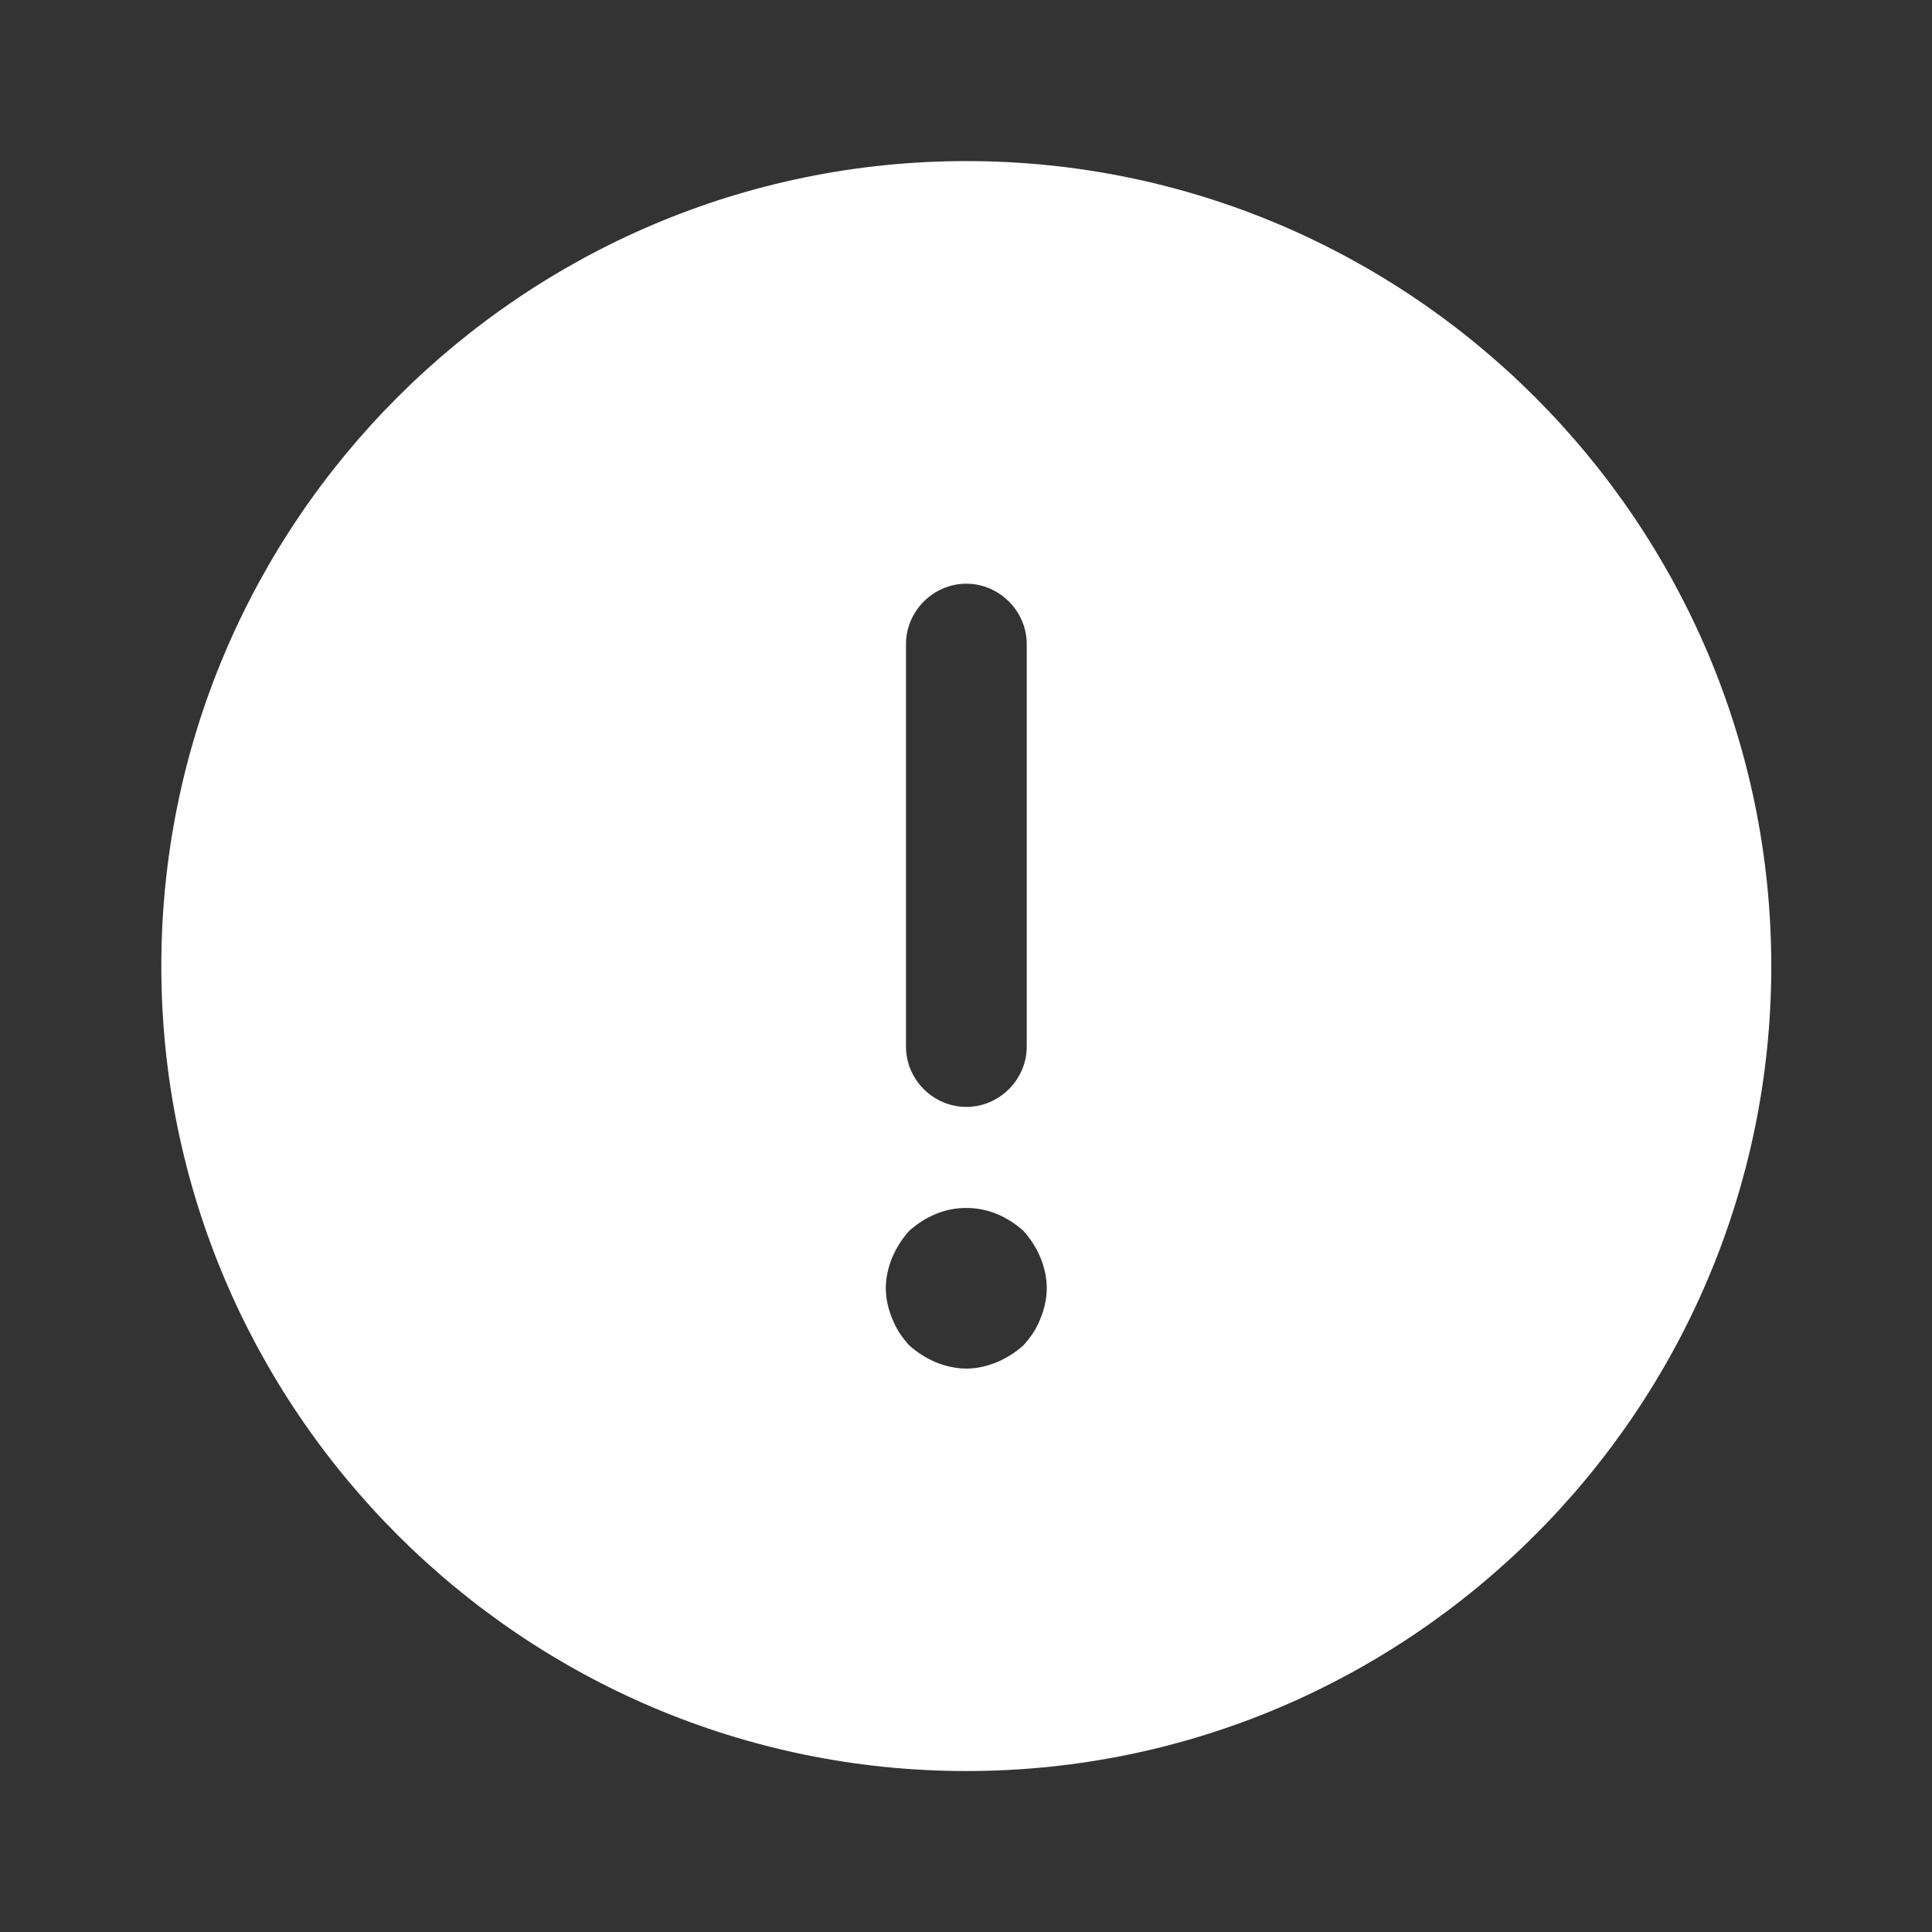 <svg width="16" height="16" viewBox="0 0 16 16" fill="none" xmlns="http://www.w3.org/2000/svg">
<rect x="0" y="0" width="16" height="16" fill="#333333" stroke="none"/>
<path d="M8.003 1.334C4.329 1.334 1.336 4.327 1.336 8.001C1.336 11.674 4.329 14.667 8.003 14.667C11.676 14.667 14.669 11.674 14.669 8.001C14.669 4.327 11.676 1.334 8.003 1.334ZM7.503 5.334C7.503 5.061 7.729 4.834 8.003 4.834C8.276 4.834 8.503 5.061 8.503 5.334V8.667C8.503 8.941 8.276 9.167 8.003 9.167C7.729 9.167 7.503 8.941 7.503 8.667V5.334ZM8.616 10.921C8.583 11.007 8.536 11.074 8.476 11.141C8.409 11.201 8.336 11.247 8.256 11.281C8.176 11.314 8.089 11.334 8.003 11.334C7.916 11.334 7.829 11.314 7.749 11.281C7.669 11.247 7.596 11.201 7.529 11.141C7.469 11.074 7.423 11.007 7.389 10.921C7.356 10.841 7.336 10.754 7.336 10.667C7.336 10.581 7.356 10.494 7.389 10.414C7.423 10.334 7.469 10.261 7.529 10.194C7.596 10.134 7.669 10.087 7.749 10.054C7.909 9.987 8.096 9.987 8.256 10.054C8.336 10.087 8.409 10.134 8.476 10.194C8.536 10.261 8.583 10.334 8.616 10.414C8.649 10.494 8.669 10.581 8.669 10.667C8.669 10.754 8.649 10.841 8.616 10.921Z" fill="white"/>
</svg>
